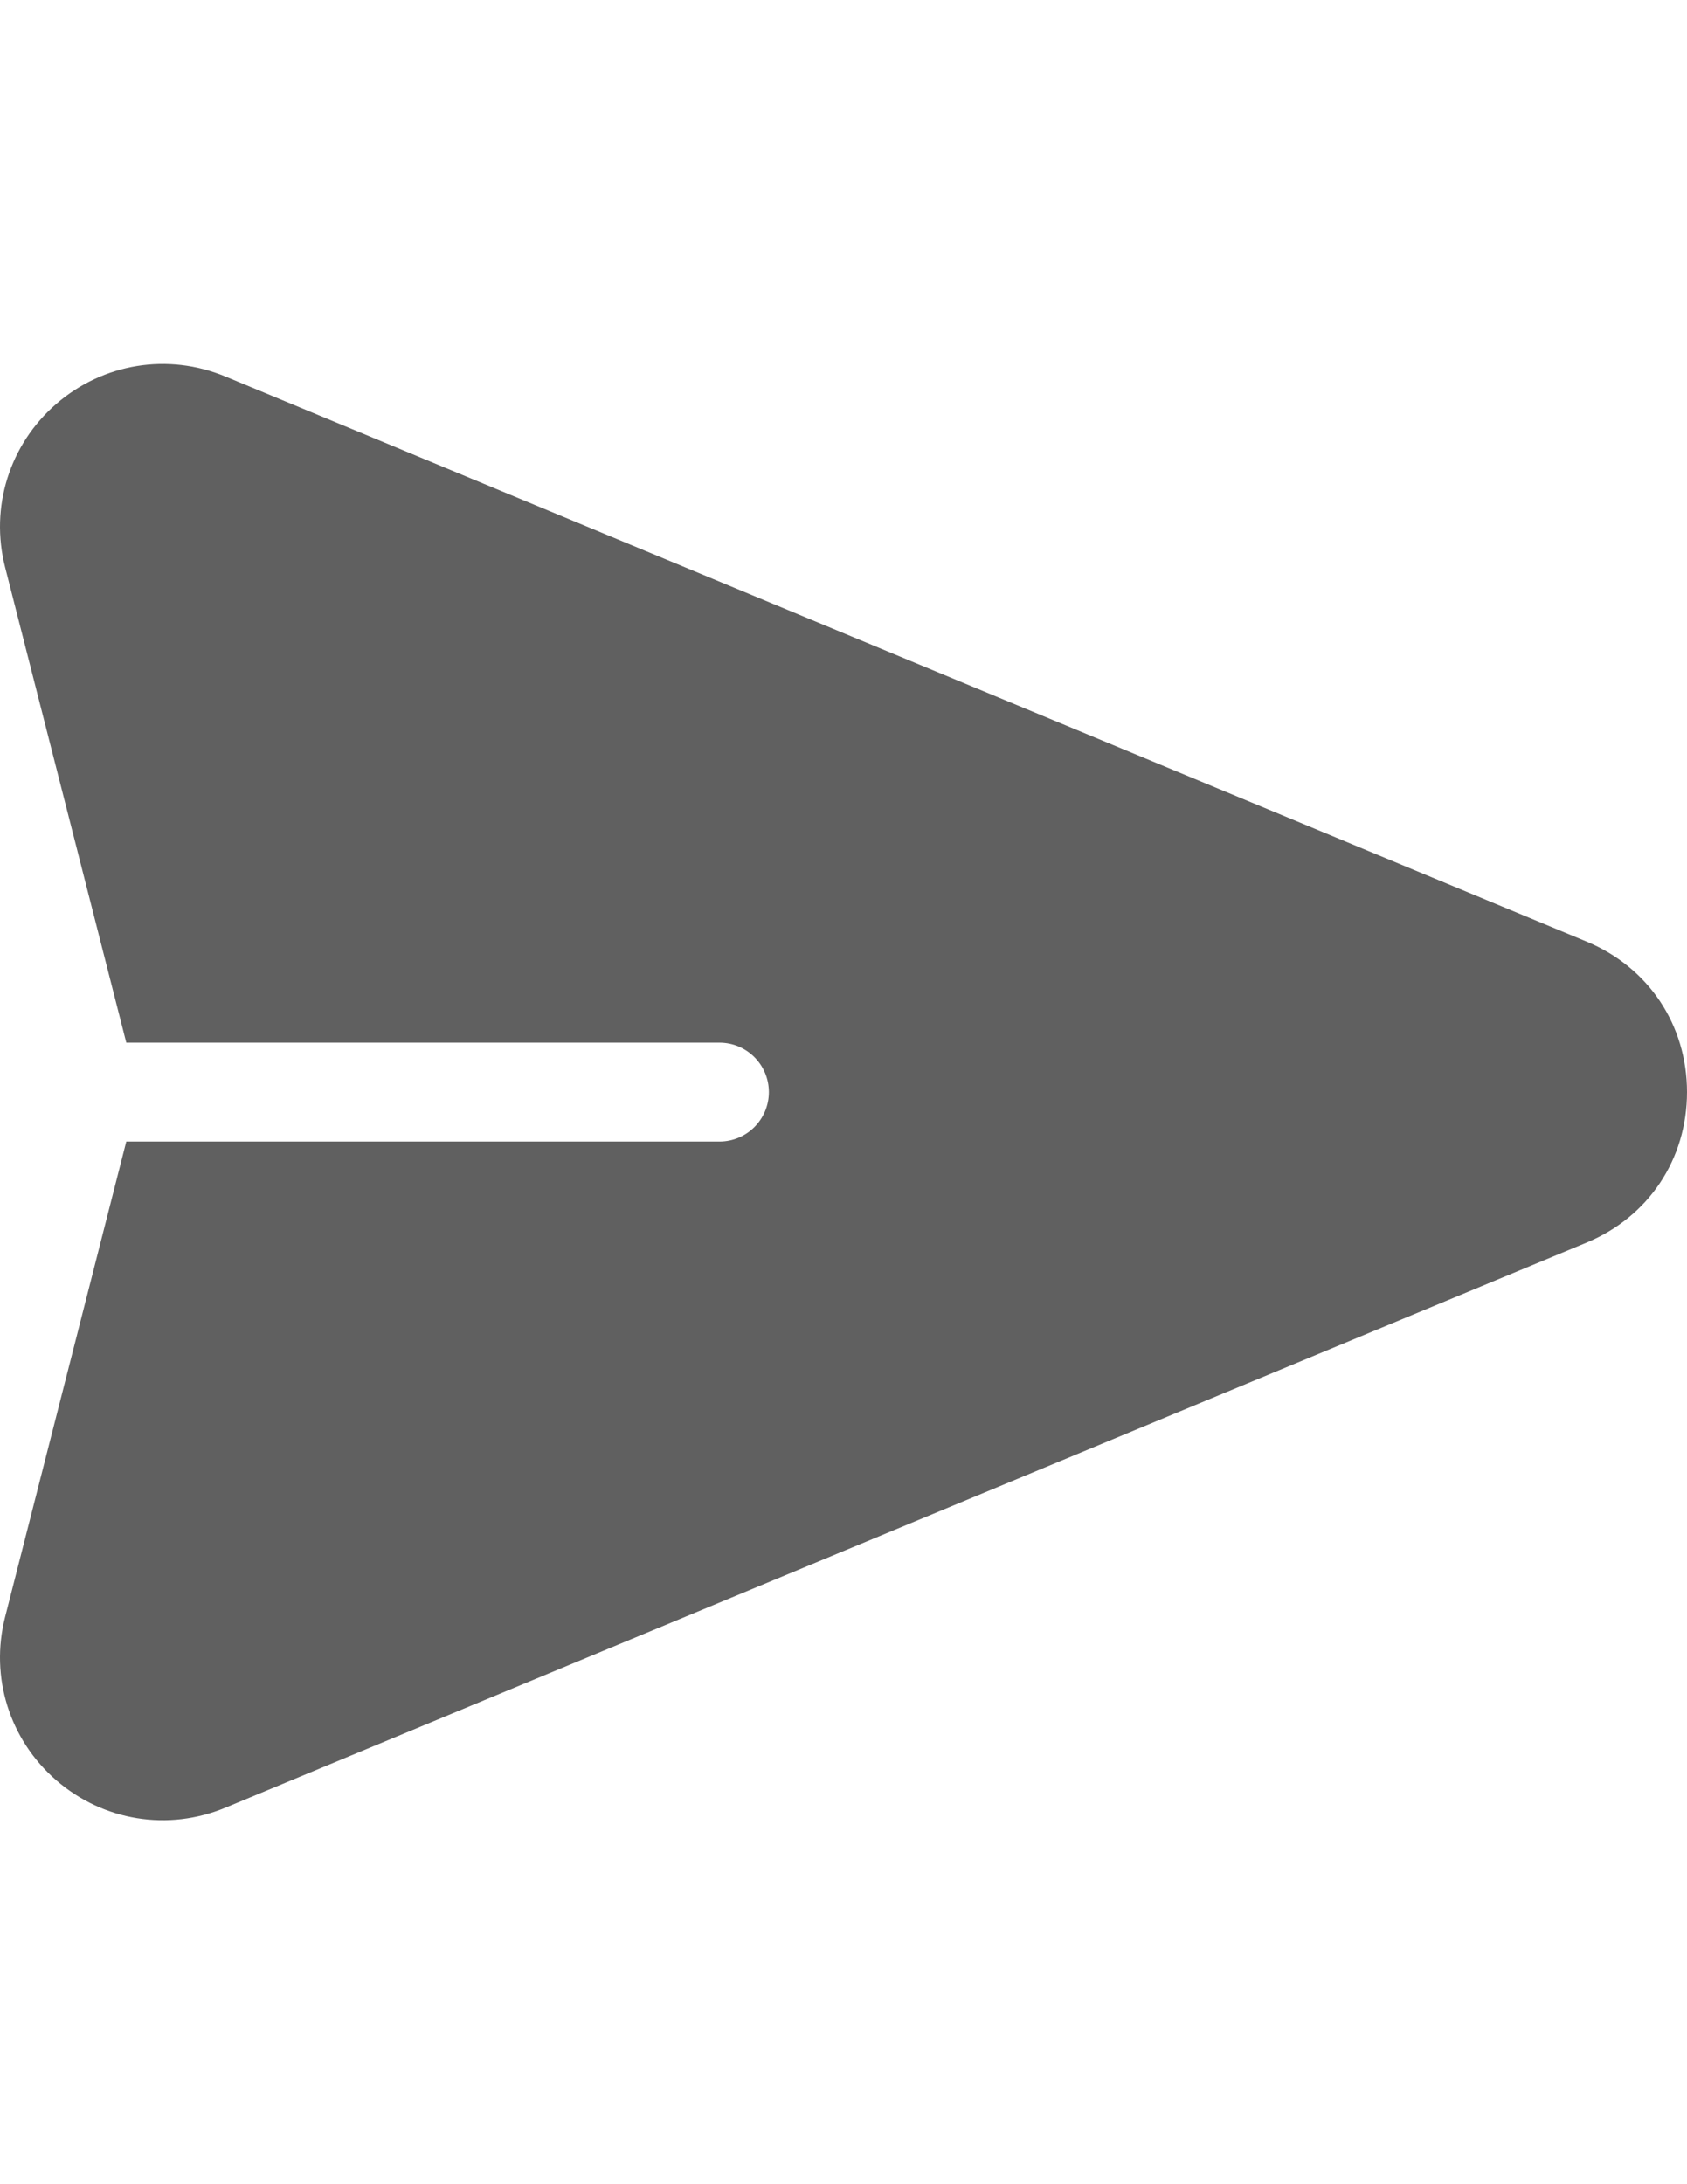 <?xml version="1.0" encoding="utf-8"?>
<!-- Generator: Adobe Illustrator 15.0.0, SVG Export Plug-In . SVG Version: 6.00 Build 0)  -->
<!DOCTYPE svg PUBLIC "-//W3C//DTD SVG 1.1//EN" "http://www.w3.org/Graphics/SVG/1.1/DTD/svg11.dtd">
<svg version="1.1" id="Capa_1" xmlns="http://www.w3.org/2000/svg" xmlns:xlink="http://www.w3.org/1999/xlink" x="0px" y="0px"
	 width="612px" height="792px" viewBox="0 0 612 792" enable-background="new 0 0 612 792" xml:space="preserve">
<g>
	<g>
		<path fill="#606060" d="M575.553,341.417L81.776,136.529c-20.802-8.633-44.303-4.835-61.33,9.905
			C3.418,161.177-3.703,183.893,1.862,205.716l43.95,172.354H261c9.902,0,17.931,8.028,17.931,17.931
			c0,9.902-8.028,17.931-17.931,17.931H45.812L1.862,586.285c-5.565,21.824,1.555,44.54,18.583,59.281
			c17.062,14.771,40.565,18.521,61.332,9.903l493.776-204.888c22.482-9.325,36.447-30.24,36.447-54.581
			C612,371.661,598.035,350.744,575.553,341.417z"/>
	</g>
</g>
</svg>
